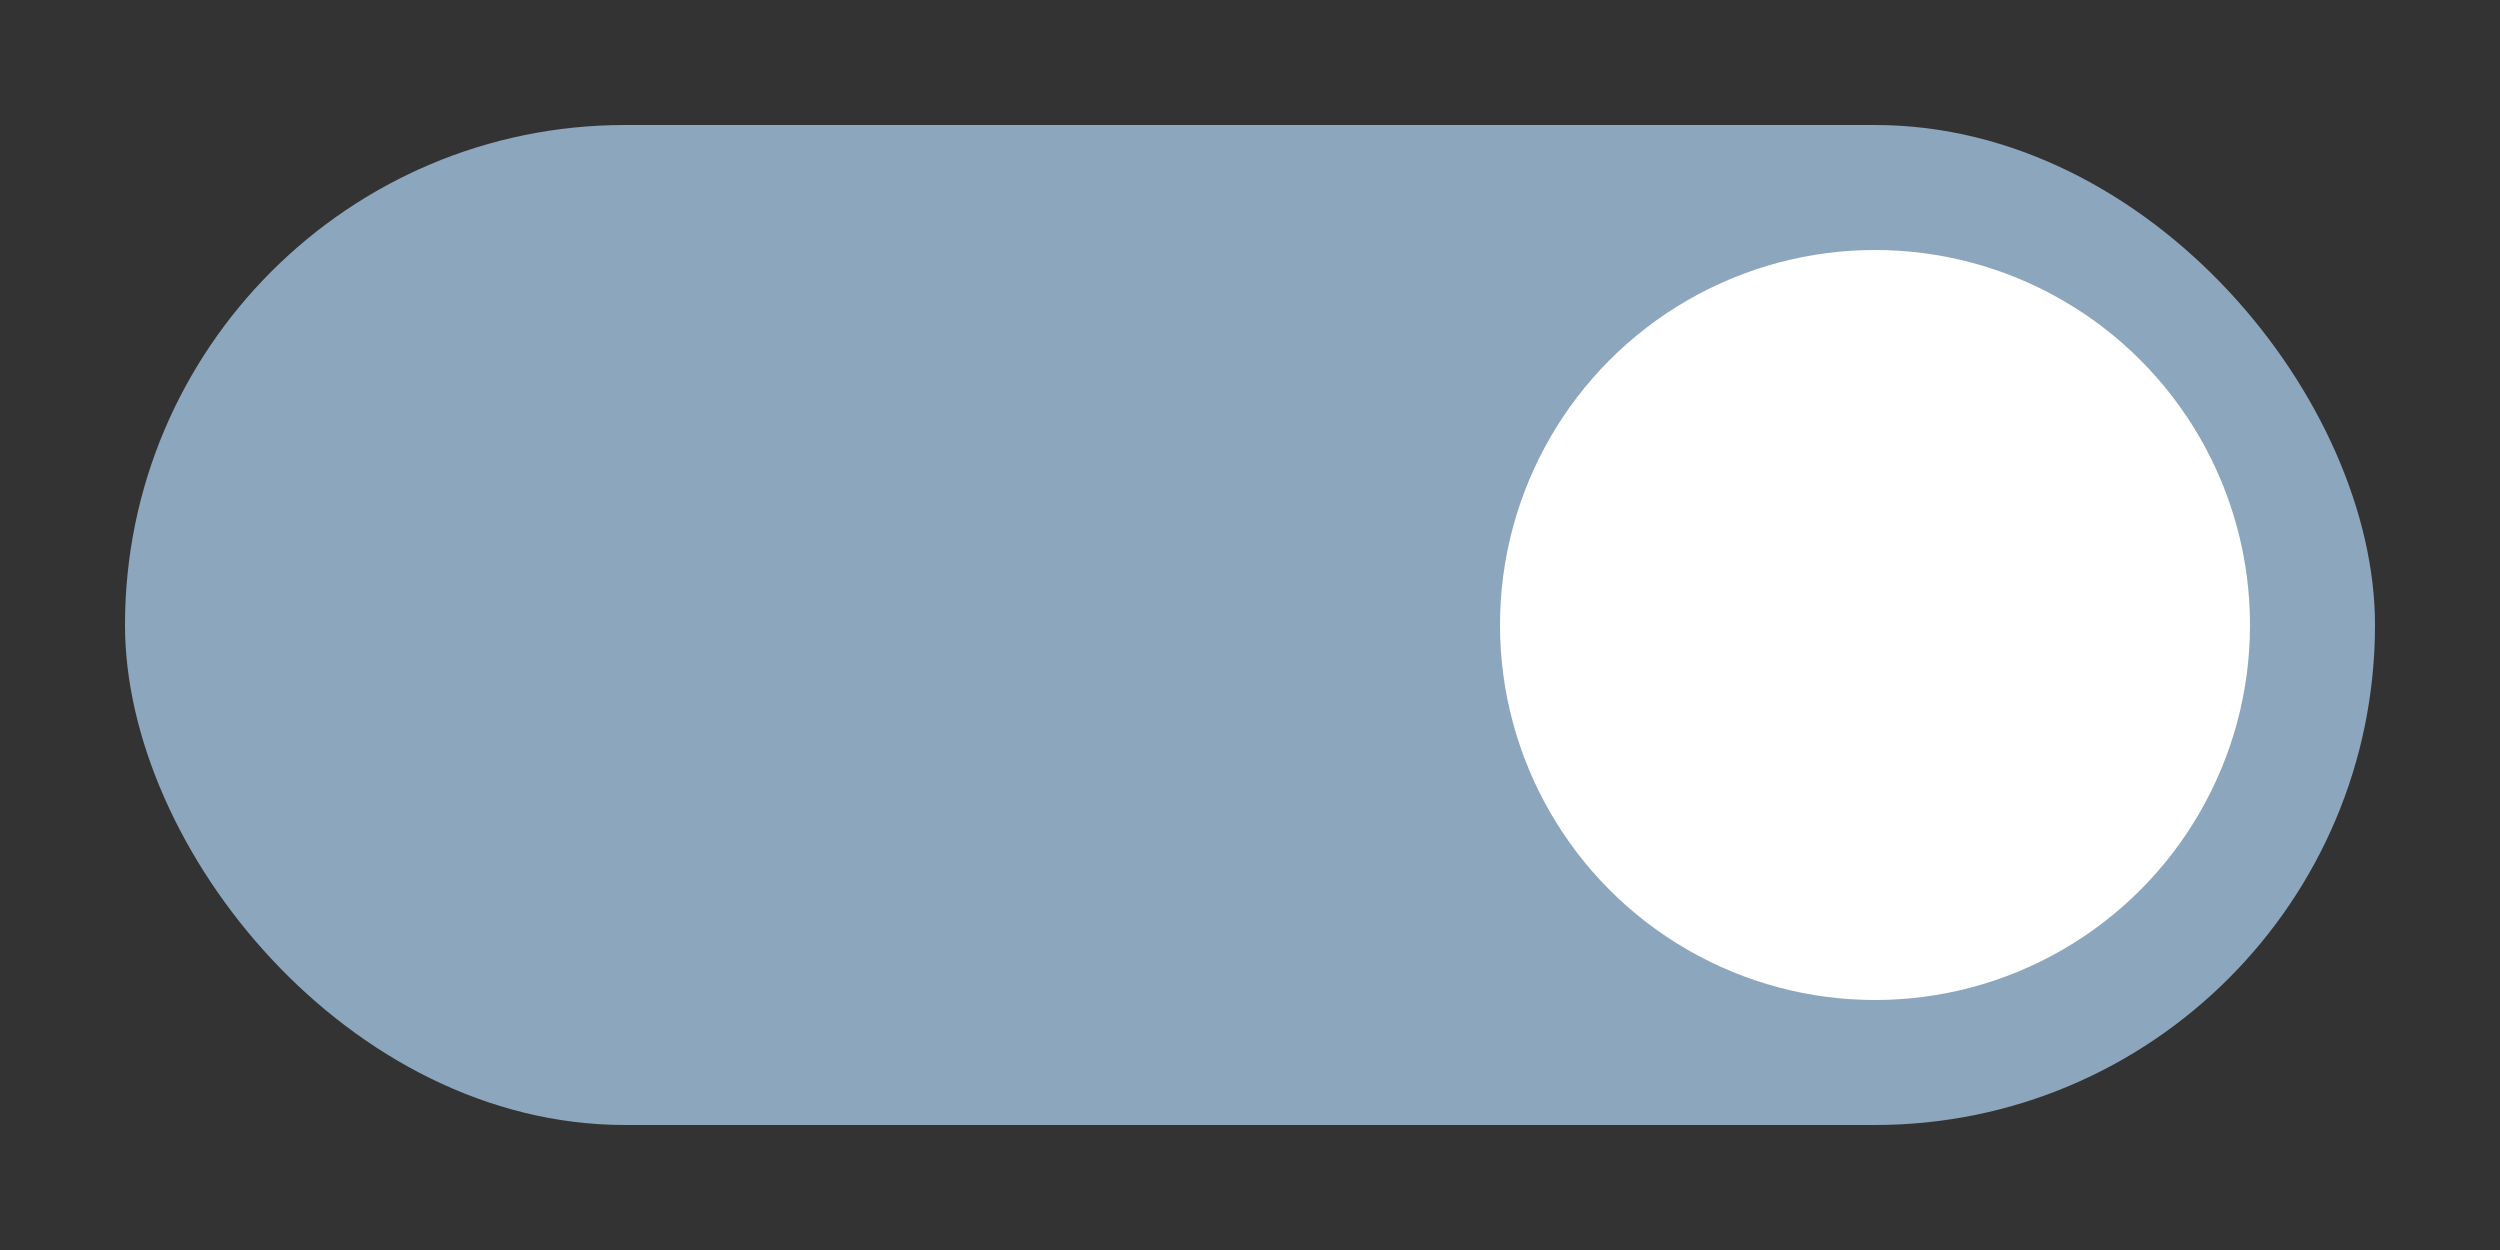 <svg width="40" height="20" version="1.1" viewBox="0 0 40 20" xmlns="http://www.w3.org/2000/svg">
 <rect x="0" y="0" width="40" height="20" fill="#333333" stroke="none"/>
 <g transform="translate(0 -1032.4)">
  <rect x="2" y="1034.4" width="36" height="16" rx="8" ry="8" fill="#8CA6BD"/>
  <circle cx="30" cy="1042.4" r="6" fill="#ffffff"/>
 </g>
</svg>

